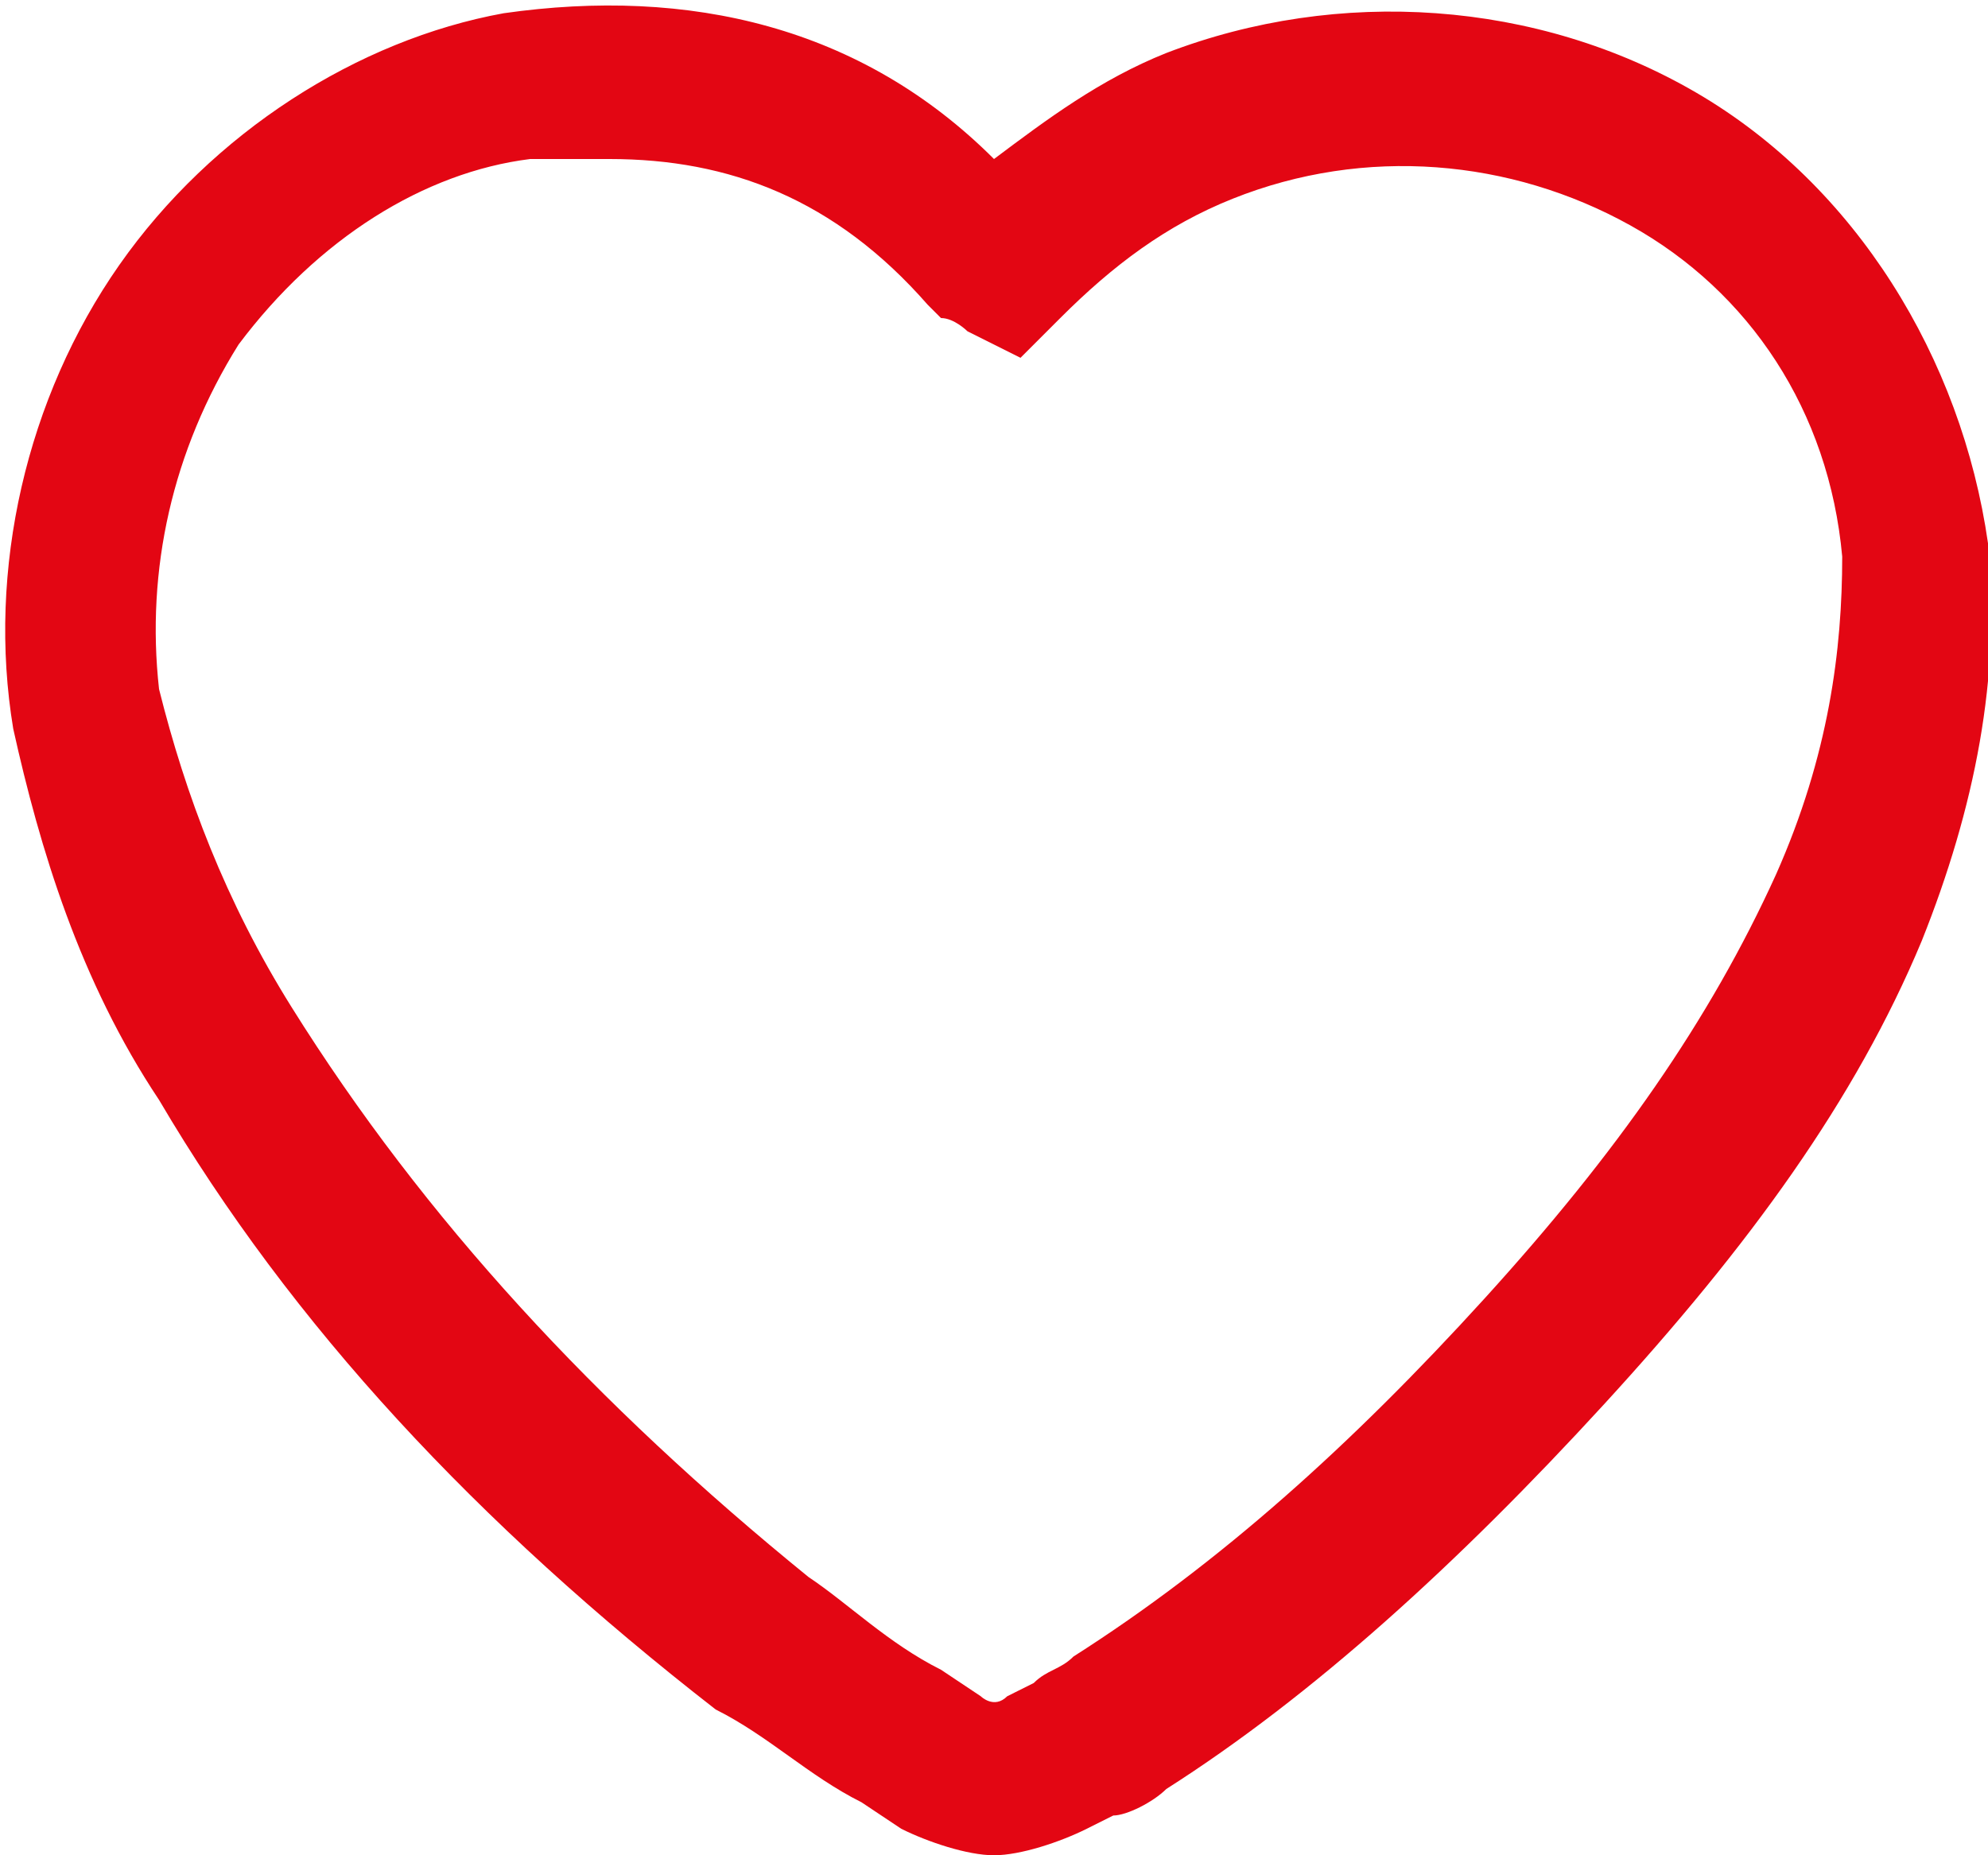 <?xml version="1.0" encoding="utf-8"?>
<!-- Generator: Adobe Illustrator 22.0.1, SVG Export Plug-In . SVG Version: 6.00 Build 0)  -->
<svg version="1.1" id="Слой_1" xmlns="http://www.w3.org/2000/svg" xmlns:xlink="http://www.w3.org/1999/xlink" x="0px" y="0px"
	 width="15px" height="14px" viewBox="0 0 15 14" style="enable-background:new 0 0 15 14;" xml:space="preserve">
<style type="text/css">
	.st0{fill:#E30613;}
</style>
<g>
	<path d="M690.1,608.9L347.9,266.7C428.5,166,478.8,35.2,478.8-105.7c0-332.1-261.7-593.8-593.8-593.8
		c-322.1,0-583.7,261.7-583.7,593.8S-437.1,488.1-105,488.1c140.9,0,271.7-50.3,372.4-130.8l342.2,342.2c20.1,20.1,60.4,20.1,80.5,0
		C720.3,669.2,720.3,629,690.1,608.9z M-105,367.3c-261.7,0-473-211.3-473-473s211.3-473,473-473c261.7,0,473,211.3,473,473
		S156.7,367.3-105,367.3z"/>
</g>
<path class="st0" d="M7.5,14c-0.2,0-0.5-0.1-0.7-0.2l-0.3-0.2c-0.4-0.2-0.7-0.5-1.1-0.7C3.6,11.5,2.2,10,1.2,8.3
	C0.6,7.4,0.3,6.4,0.1,5.5C-0.1,4.3,0.2,3,0.9,2s1.8-1.7,2.9-1.9c1.4-0.2,2.7,0.1,3.7,1.1c0.4-0.3,0.8-0.6,1.3-0.8
	c1.3-0.5,2.8-0.4,4,0.3s2,2,2.2,3.4c0.1,1-0.1,2-0.5,3c-0.5,1.2-1.3,2.3-2.4,3.5s-2.2,2.2-3.3,2.9c-0.1,0.1-0.3,0.2-0.4,0.2
	l-0.2,0.1C8,13.9,7.7,14,7.5,14z M4.6,1.2c-0.2,0-0.4,0-0.6,0C3.2,1.3,2.4,1.8,1.8,2.6C1.3,3.4,1.1,4.3,1.2,5.2
	c0.2,0.8,0.5,1.6,1,2.4c1,1.6,2.3,3,3.9,4.3c0.3,0.2,0.6,0.5,1,0.7l0.3,0.2c0,0,0.1,0.1,0.2,0l0.2-0.1c0.1-0.1,0.2-0.1,0.3-0.2
	c1.1-0.7,2.1-1.6,3.1-2.7s1.7-2.1,2.2-3.2c0.4-0.9,0.5-1.7,0.5-2.4l0,0c-0.1-1.1-0.7-2-1.6-2.5s-2-0.6-3-0.2C8.8,1.7,8.4,2,8,2.4
	L7.7,2.7L7.3,2.5c0,0-0.1-0.1-0.2-0.1L7,2.3C6.3,1.5,5.5,1.2,4.6,1.2z"/>
</svg>
